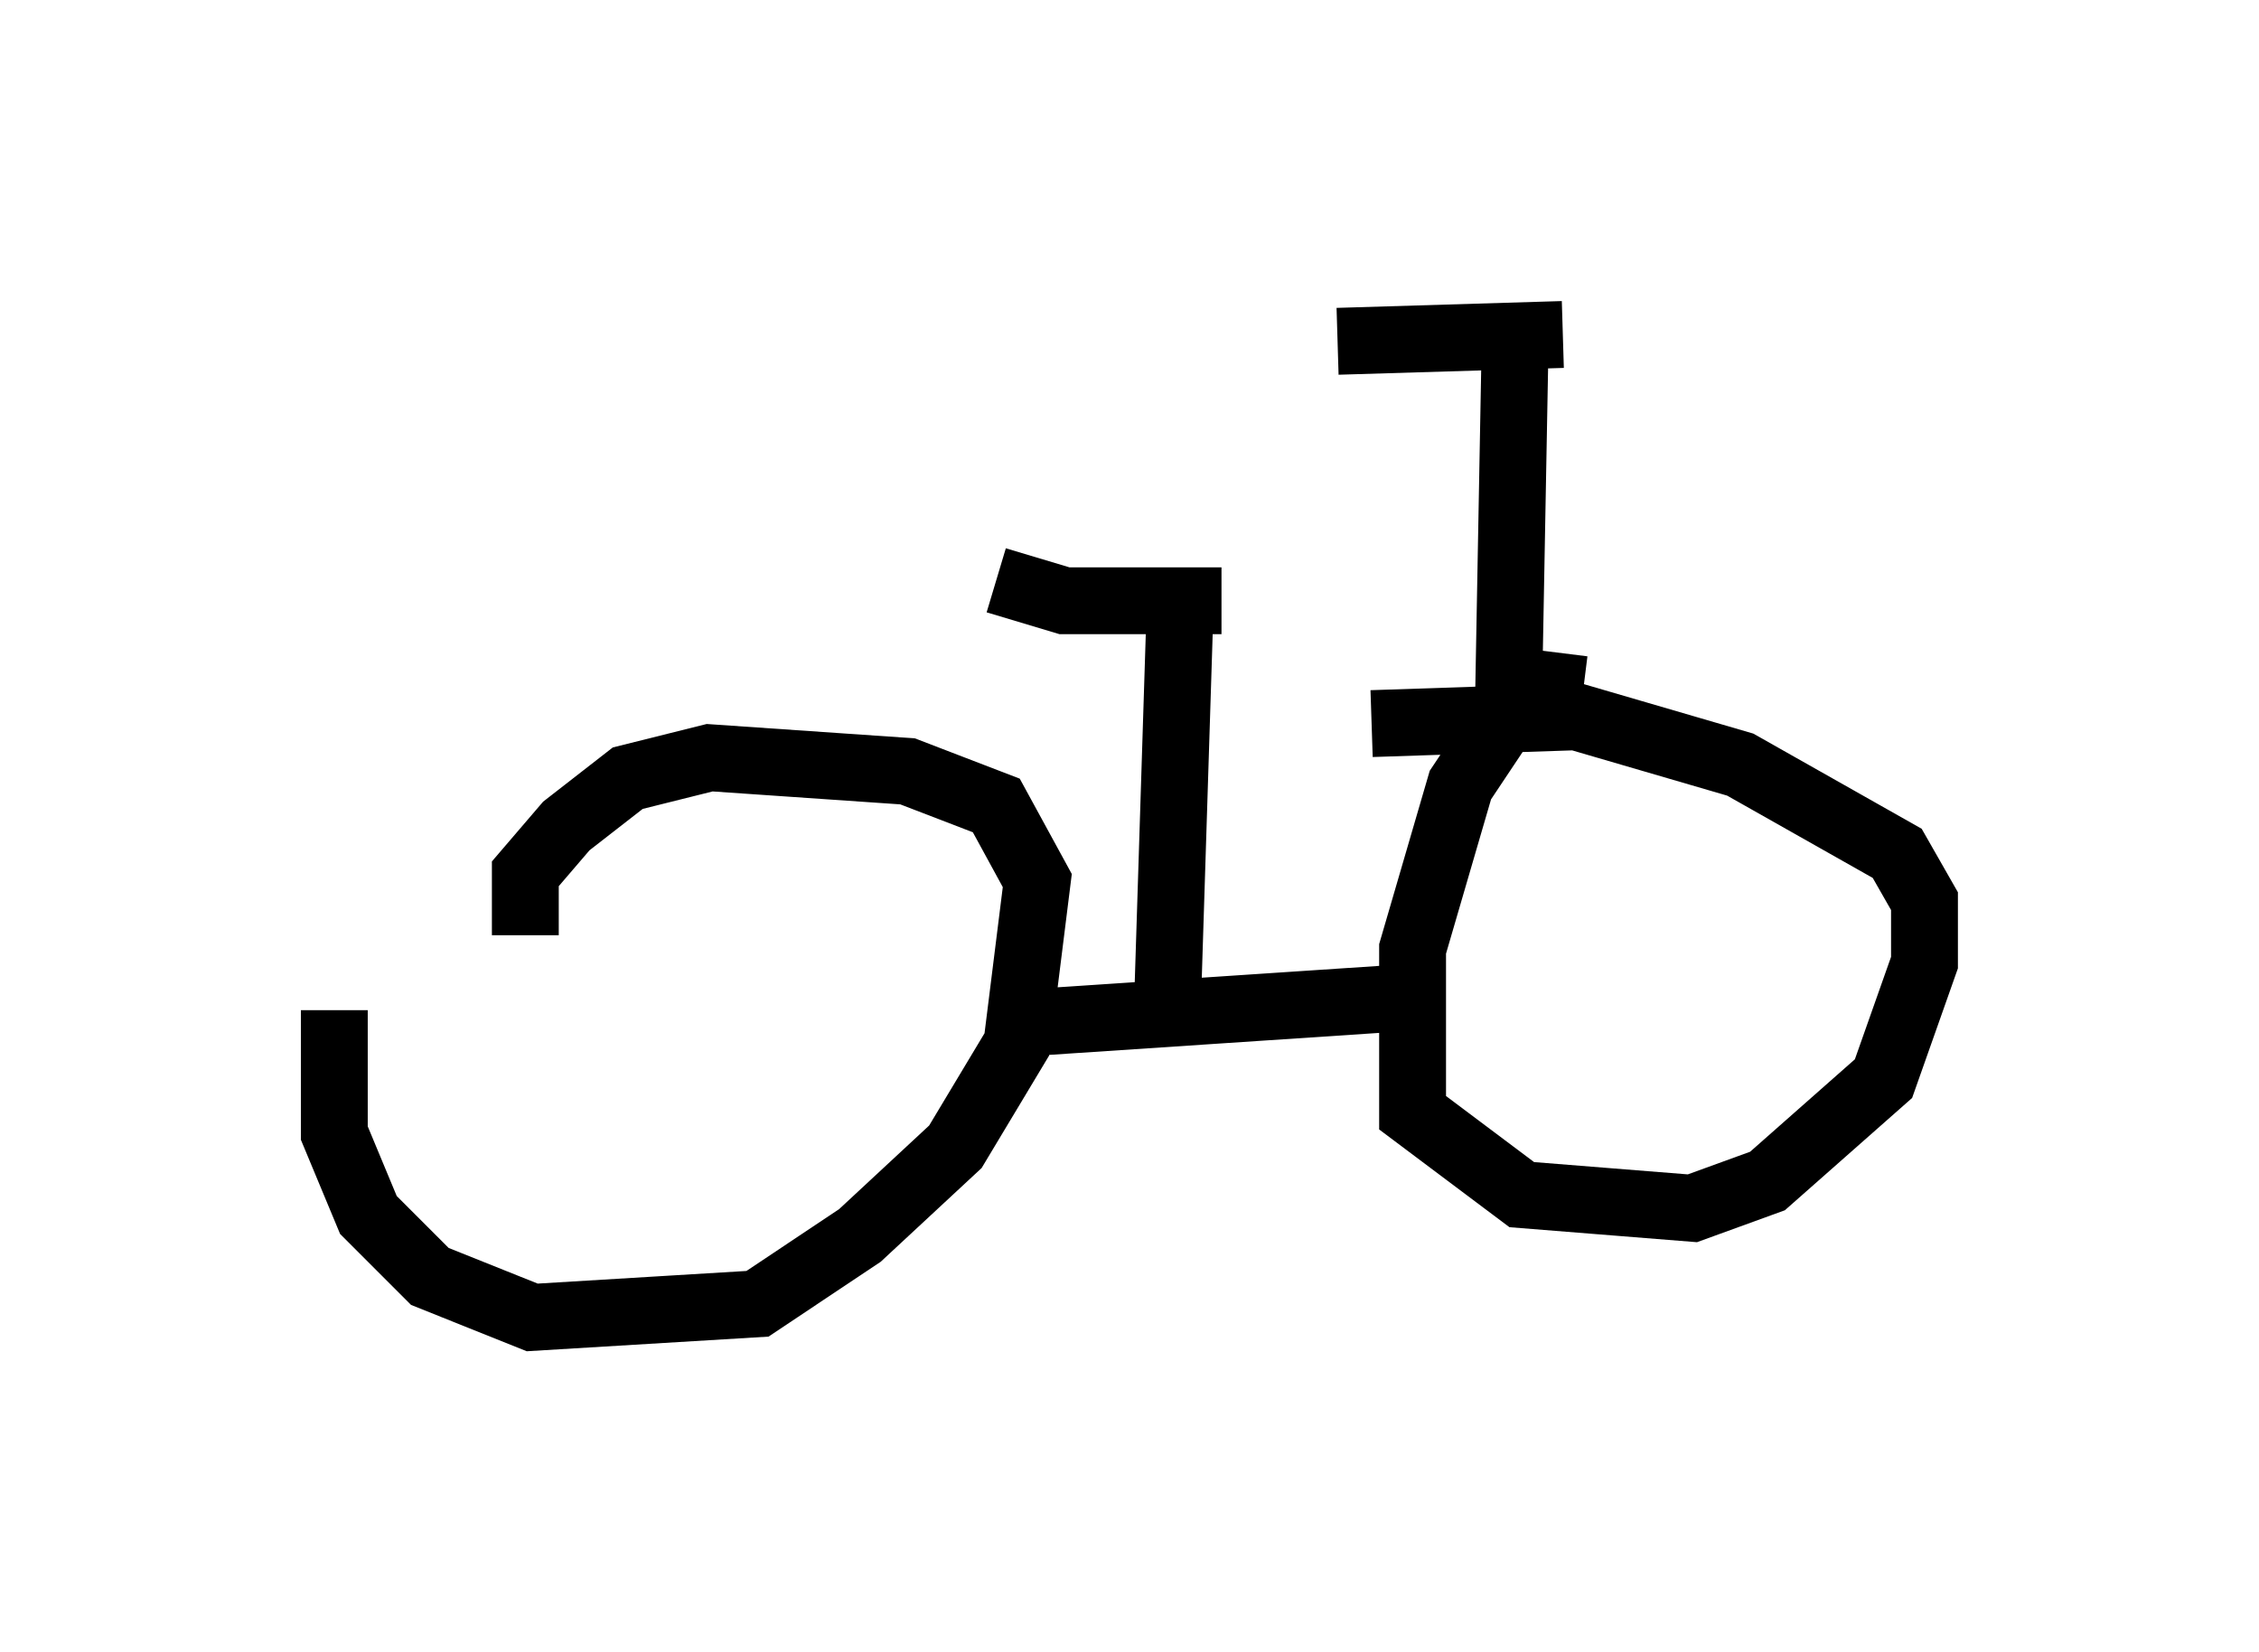 <?xml version="1.0" encoding="utf-8" ?>
<svg baseProfile="full" height="24.7" version="1.1" width="33.786" xmlns="http://www.w3.org/2000/svg" xmlns:ev="http://www.w3.org/2001/xml-events" xmlns:xlink="http://www.w3.org/1999/xlink"><defs /><rect fill="white" height="24.7" width="33.786" x="0" y="0" /><path d="M6.225, 13.473 m-1.225, 1.633 l0.0, 1.838 0.51, 1.225 l0.919, 0.919 1.531, 0.613 l3.369, -0.204 1.531, -1.021 l1.429, -1.327 0.919, -1.531 l0.306, -2.45 -0.613, -1.123 l-1.327, -0.51 -2.96, -0.204 l-1.225, 0.306 -0.919, 0.715 l-0.613, 0.715 0.0, 0.919 m15.823, -3.675 l-0.817, -0.102 -1.021, 1.531 l-0.715, 2.45 0.0, 2.45 l1.633, 1.225 2.552, 0.204 l1.123, -0.408 1.735, -1.531 l0.613, -1.735 0.0, -0.919 l-0.408, -0.715 -2.348, -1.327 l-2.45, -0.715 -3.063, 0.102 m-5.41, 4.492 l6.125, -0.408 m-3.777, 0.408 l0.204, -6.431 m-2.756, -0.204 l1.021, 0.306 2.348, 0.0 m4.288, 1.735 l0.102, -5.513 m-2.654, -0.102 l3.369, -0.102 " fill="none" stroke="black" stroke-width="1" /></svg>